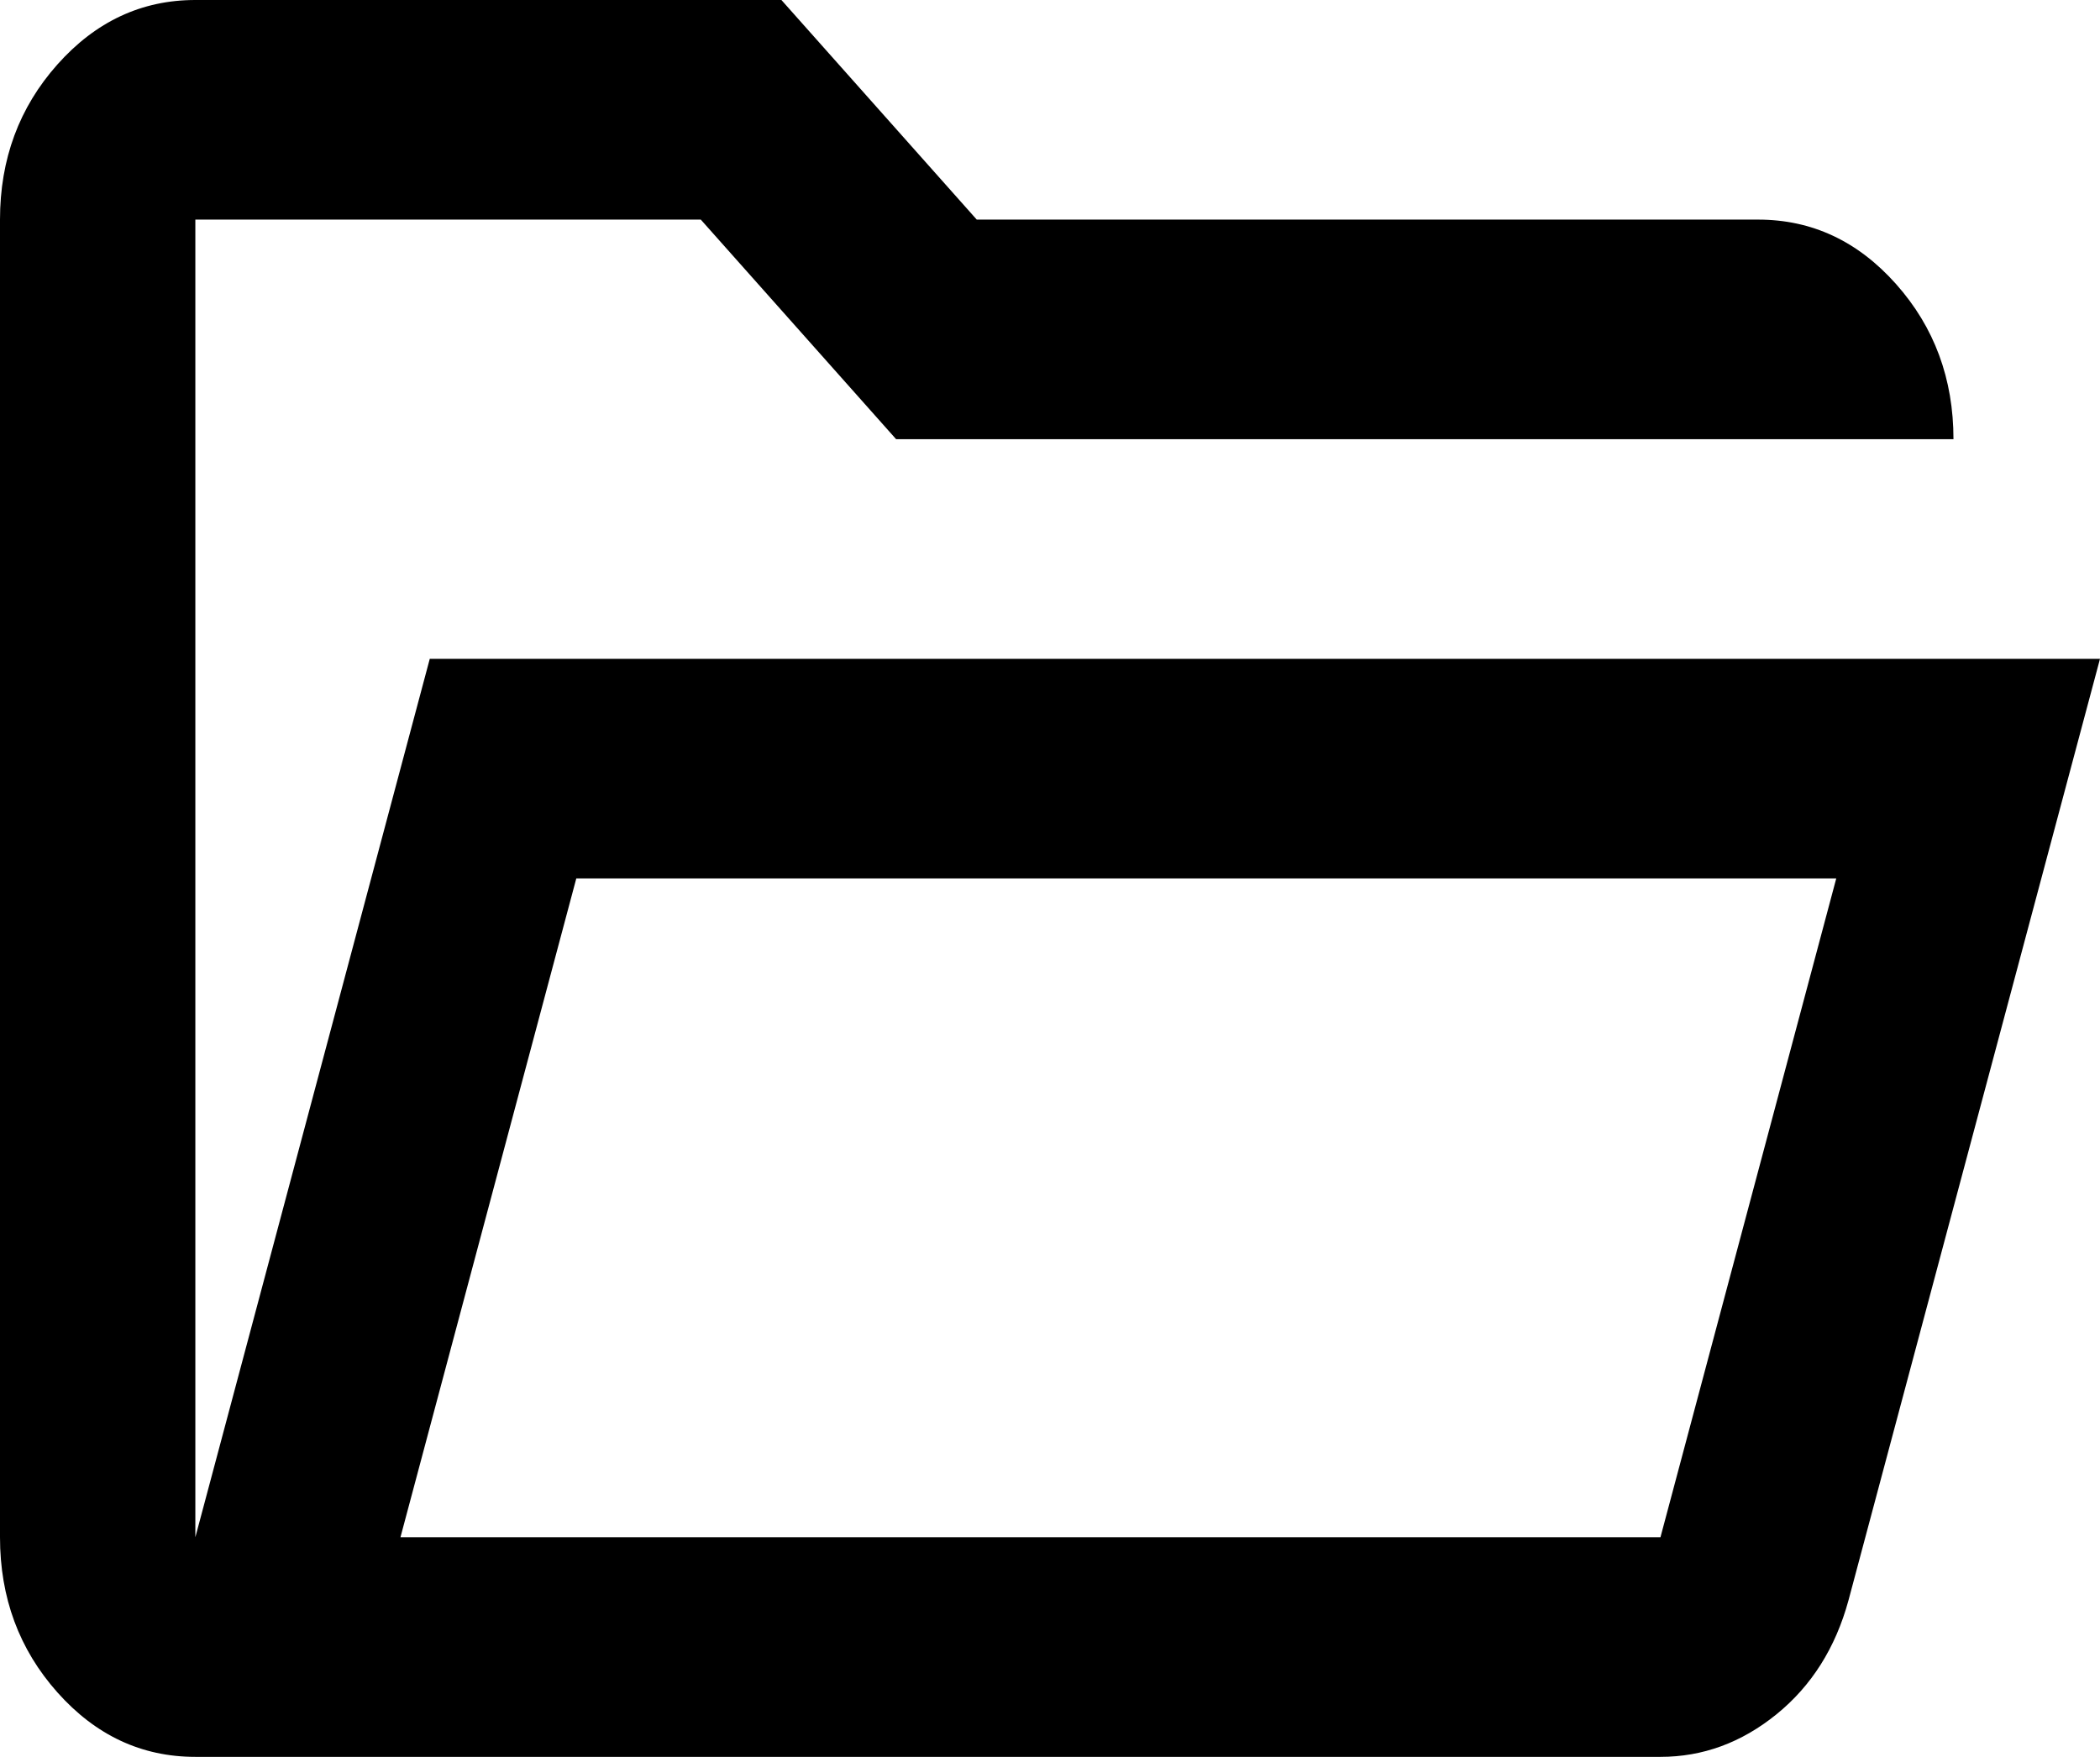 <svg width="49" height="41" viewBox="0 0 49 41" fill="none" xmlns="http://www.w3.org/2000/svg">
<path d="M4.558 41C3.305 41 2.232 40.498 1.339 39.495C0.446 38.491 0 37.284 0 35.875V5.125C0 3.716 0.446 2.509 1.339 1.505C2.232 0.502 3.305 0 4.558 0H18.233L22.791 5.125H41.023C42.277 5.125 43.35 5.627 44.242 6.63C45.135 7.634 45.581 8.841 45.581 10.25H20.91L16.352 5.125H4.558V35.875L10.028 15.375H49L43.131 37.348C42.828 38.459 42.267 39.345 41.451 40.007C40.634 40.669 39.732 41 38.744 41H4.558ZM9.344 35.875H38.744L42.846 20.5H13.447L9.344 35.875Z" fill="black"/>
</svg>
